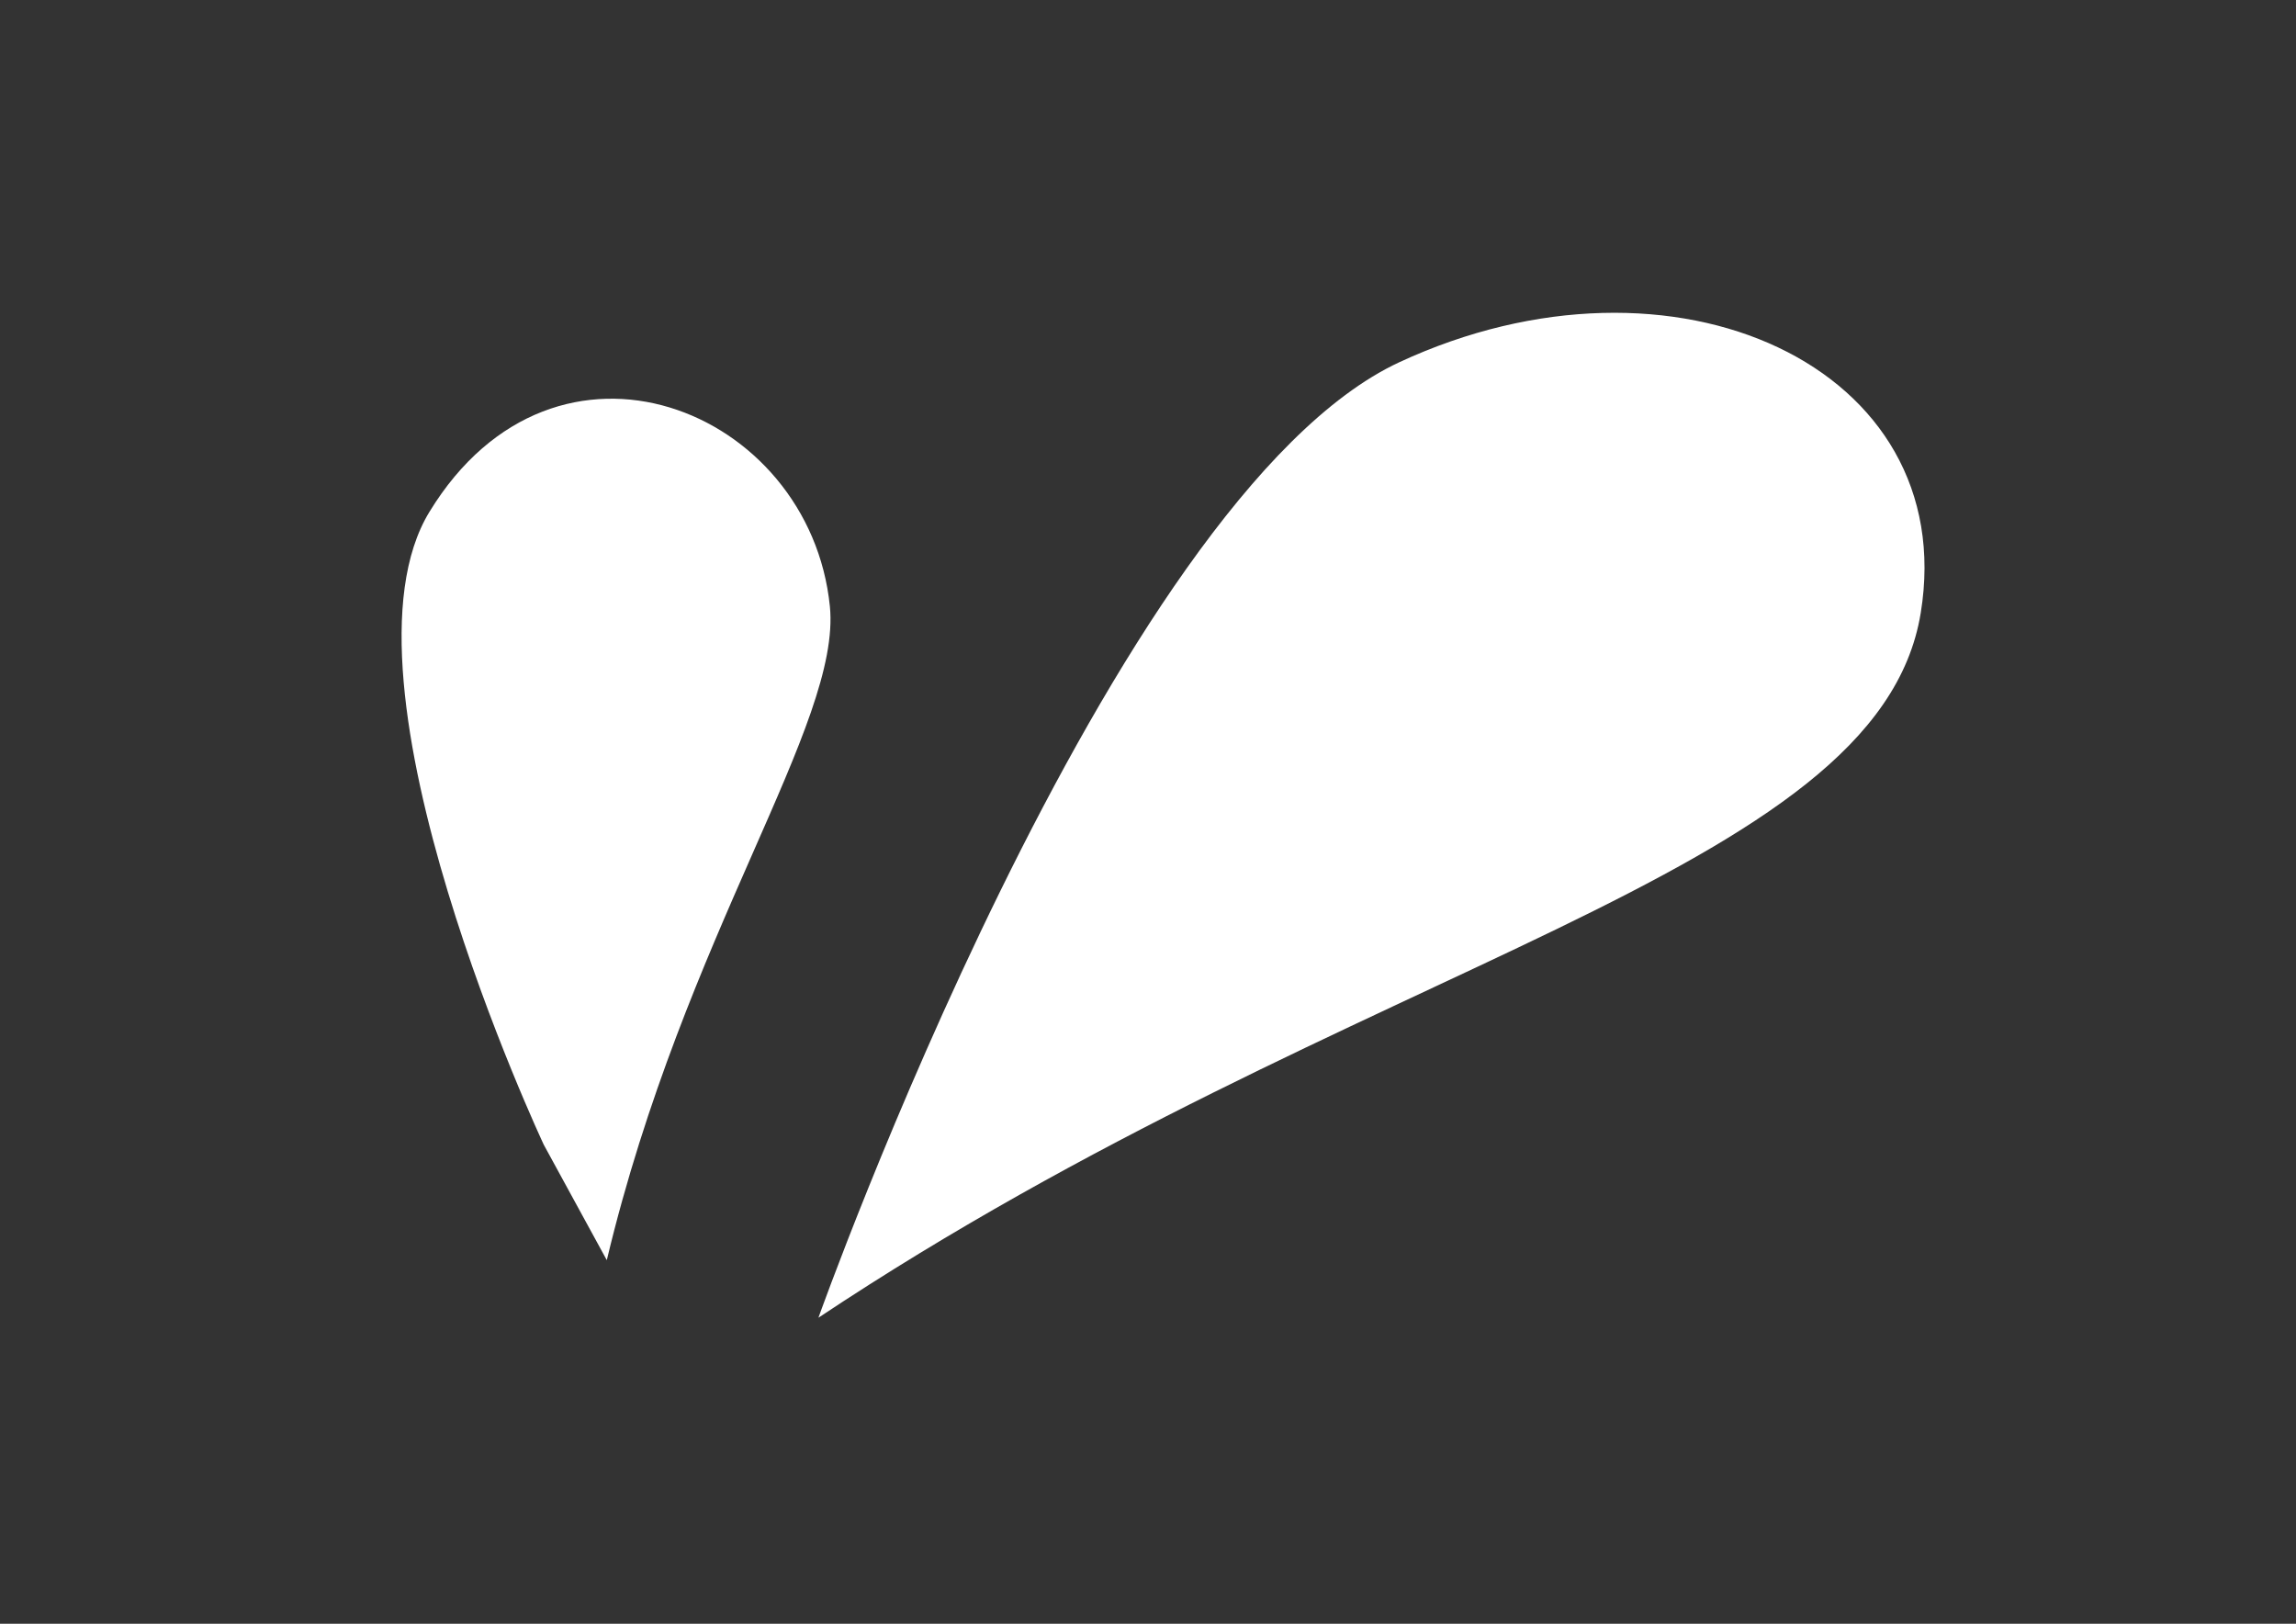 <?xml version="1.0" encoding="utf-8"?>
<!-- Generator: Adobe Illustrator 18.0.0, SVG Export Plug-In . SVG Version: 6.00 Build 0)  -->
<!DOCTYPE svg PUBLIC "-//W3C//DTD SVG 1.1//EN" "http://www.w3.org/Graphics/SVG/1.1/DTD/svg11.dtd">
<svg version="1.1" id="Layer_1" xmlns="http://www.w3.org/2000/svg" xmlns:xlink="http://www.w3.org/1999/xlink" x="0px" y="0px"
	 viewBox="0 0 841.9 595.3" enable-background="new 0 0 841.9 595.3" xml:space="preserve">
<rect x="0" y="0" width="841.9" height="595.3" fill="#333333" stroke="none"/>
<g>
	<g>
		<path fill="#FFF" d="M300.1,483.1c0,0,107.2-301.1,213-350.3c100.8-46.8,205.9,1.7,191.2,91.9
			C688.6,321.4,498.3,351.2,300.1,483.1"/>
	</g>
	<g>
		<path fill="#FFF" d="M199.4,419.7l23.1,42.3c28.6-119.7,86.1-196.6,81.8-239.7c-7.3-72.5-100.5-110.4-146.8-34.7
			C119.5,249.6,199.4,419.7,199.4,419.7"/>
	</g>
</g>
</svg>
